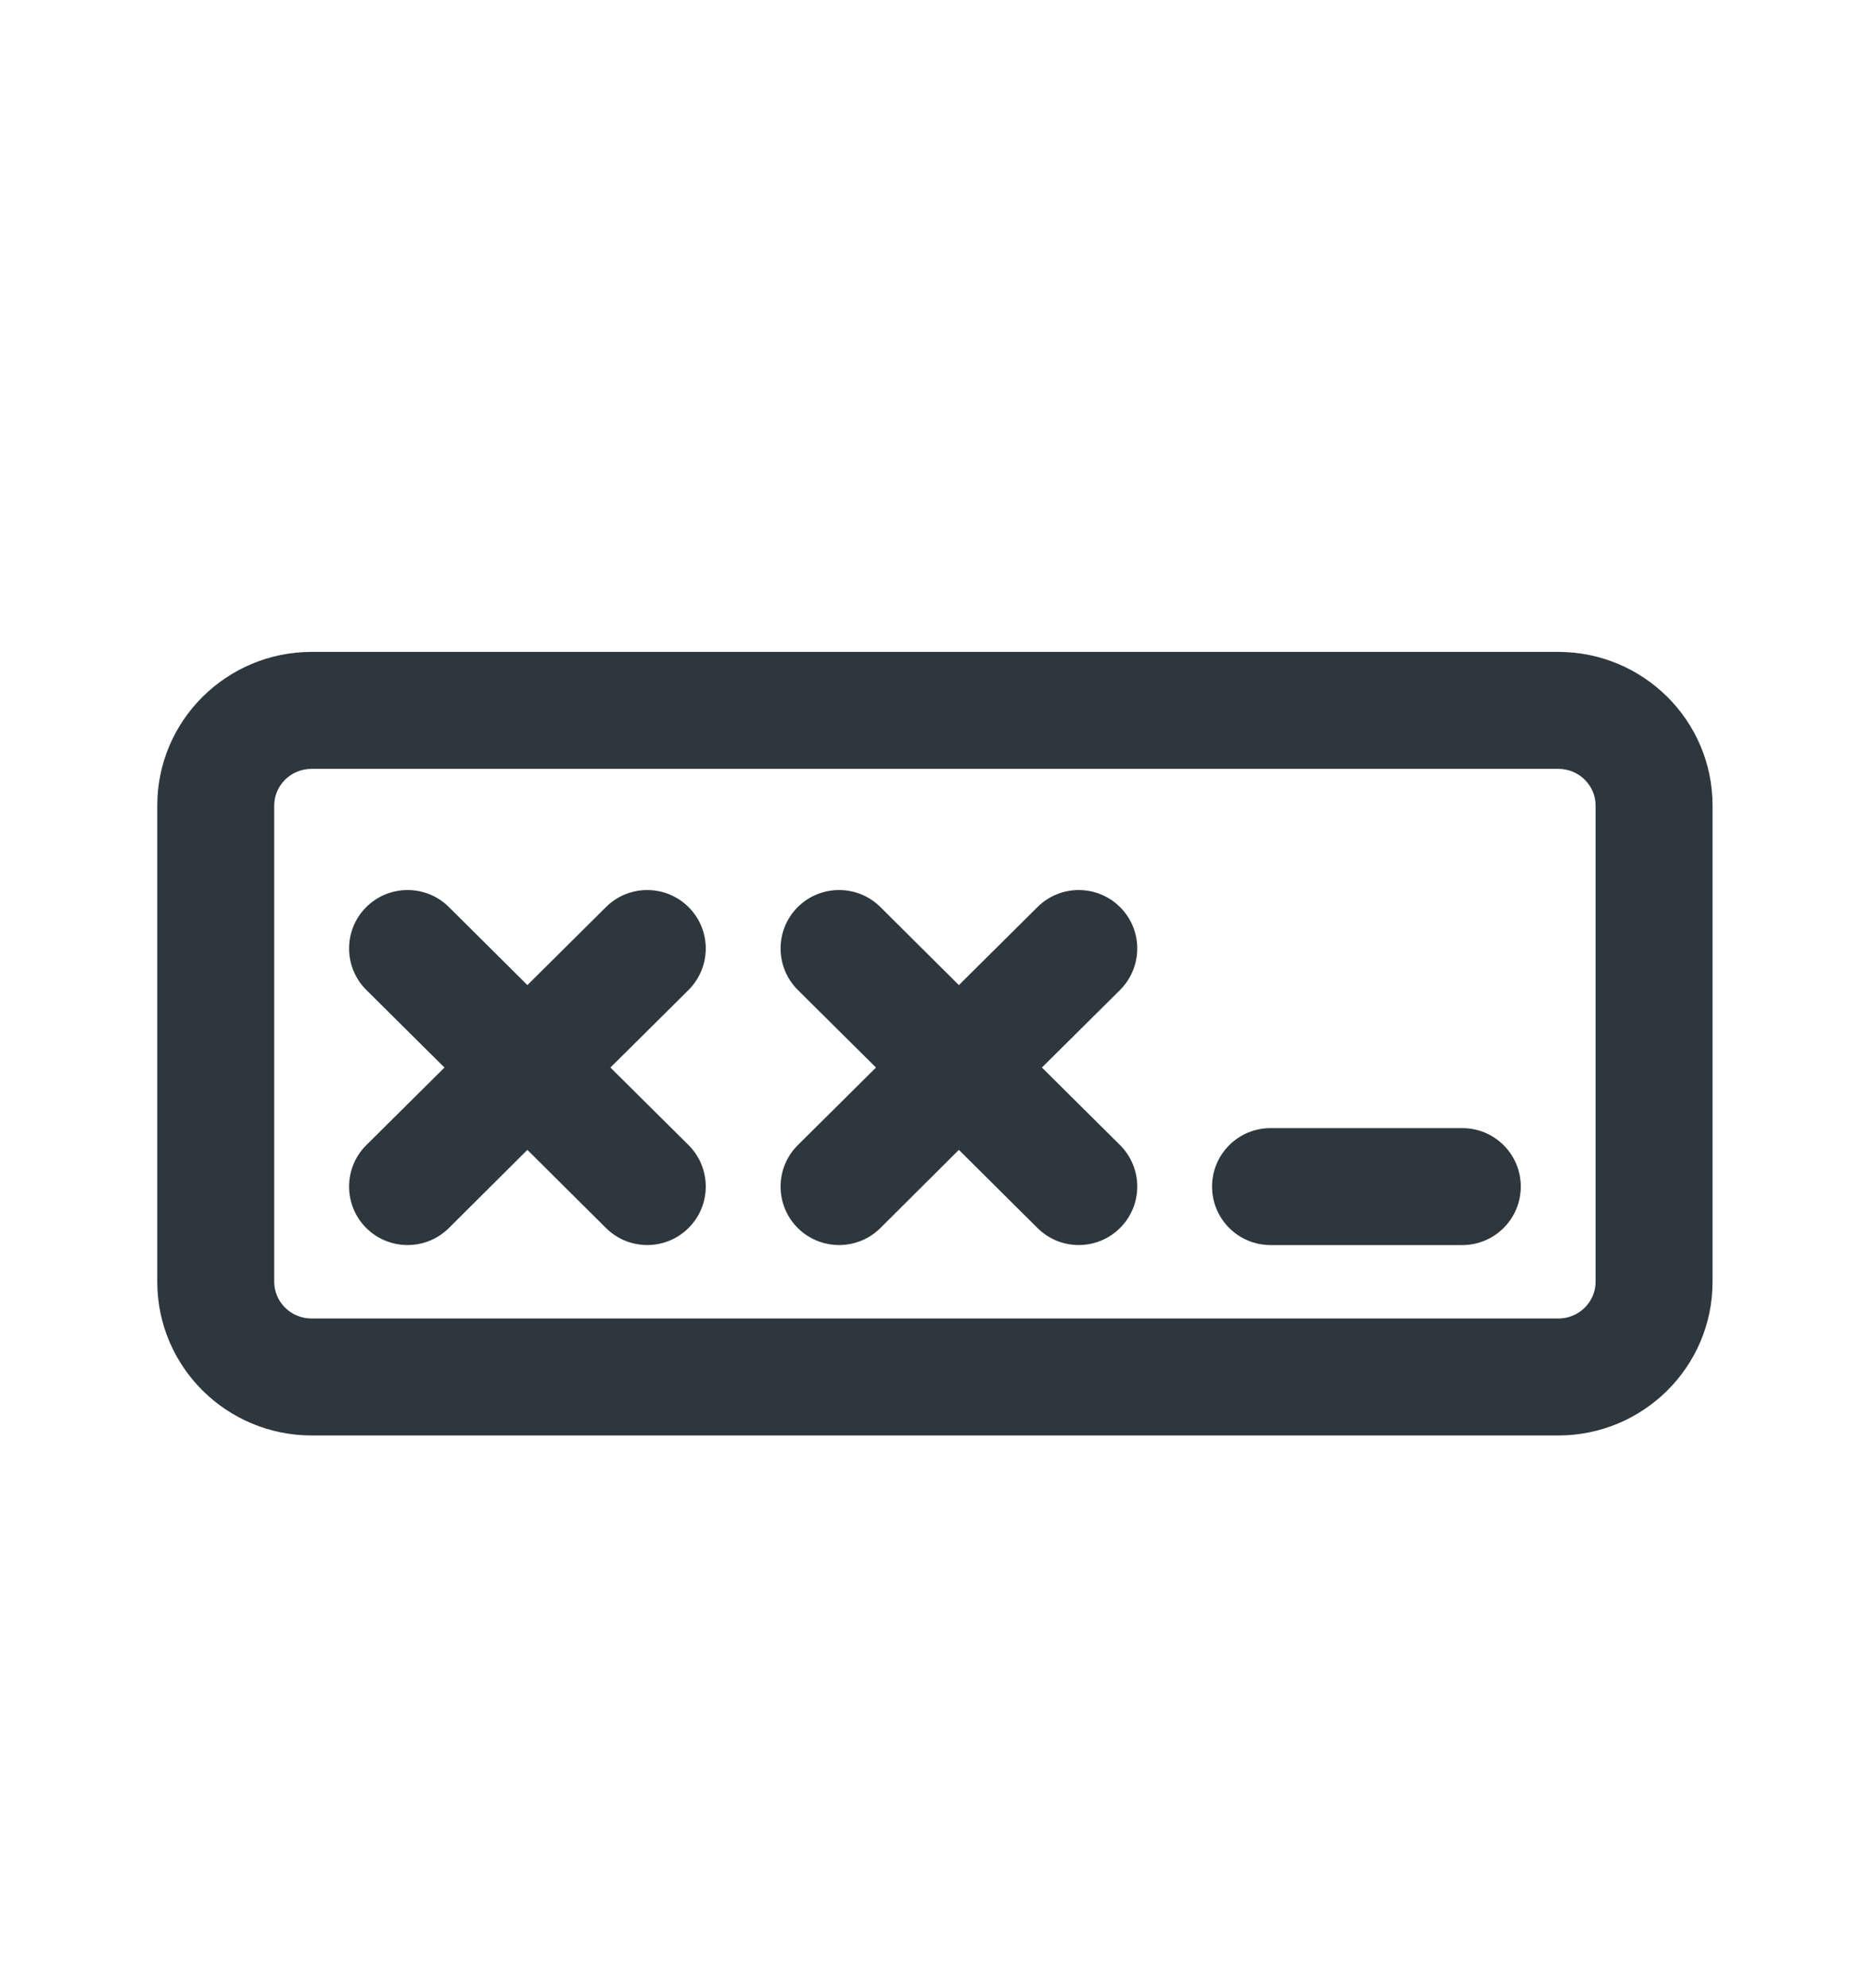<svg width="16" height="17" viewBox="0 0 16 17" fill="none" xmlns="http://www.w3.org/2000/svg">
<path d="M10.865 9.646C10.589 9.646 10.365 9.869 10.365 10.146C10.365 10.422 10.589 10.646 10.865 10.646H12.505C12.781 10.646 13.005 10.422 13.005 10.146C13.005 9.869 12.781 9.646 12.505 9.646H10.865Z" fill="#2D373D"/>
<path d="M5.89 7.758C6.085 7.954 6.083 8.27 5.888 8.465L5.22 9.128L5.888 9.791C6.083 9.985 6.085 10.302 5.89 10.498C5.695 10.694 5.379 10.695 5.183 10.501L4.51 9.832L3.838 10.501C3.642 10.695 3.325 10.694 3.13 10.498C2.936 10.302 2.937 9.985 3.133 9.791L3.801 9.128L3.133 8.465C2.937 8.27 2.936 7.954 3.13 7.758C3.325 7.562 3.642 7.561 3.838 7.755L4.51 8.423L5.183 7.755C5.379 7.561 5.695 7.562 5.89 7.758Z" fill="#2D373D"/>
<path d="M9.58 7.758C9.775 7.954 9.773 8.27 9.578 8.465L8.91 9.128L9.578 9.791C9.773 9.985 9.775 10.302 9.58 10.498C9.385 10.694 9.069 10.695 8.873 10.501L8.2 9.832L7.528 10.501C7.332 10.695 7.015 10.694 6.82 10.498C6.626 10.302 6.627 9.985 6.823 9.791L7.491 9.128L6.823 8.465C6.627 8.27 6.626 7.954 6.82 7.758C7.015 7.562 7.332 7.561 7.528 7.755L8.2 8.423L8.873 7.755C9.069 7.561 9.385 7.562 9.58 7.758Z" fill="#2D373D"/>
<path fill-rule="evenodd" clip-rule="evenodd" d="M2.665 5.574C1.94 5.574 1.345 6.159 1.345 6.888V10.96C1.345 11.689 1.94 12.274 2.665 12.274H13.325C14.051 12.274 14.645 11.689 14.645 10.96V6.888C14.645 6.159 14.051 5.574 13.325 5.574H2.665ZM2.345 6.888C2.345 6.718 2.485 6.574 2.665 6.574H13.325C13.505 6.574 13.645 6.718 13.645 6.888V10.96C13.645 11.13 13.505 11.274 13.325 11.274H2.665C2.485 11.274 2.345 11.13 2.345 10.96V6.888Z" fill="#2D373D"/>
</svg>
